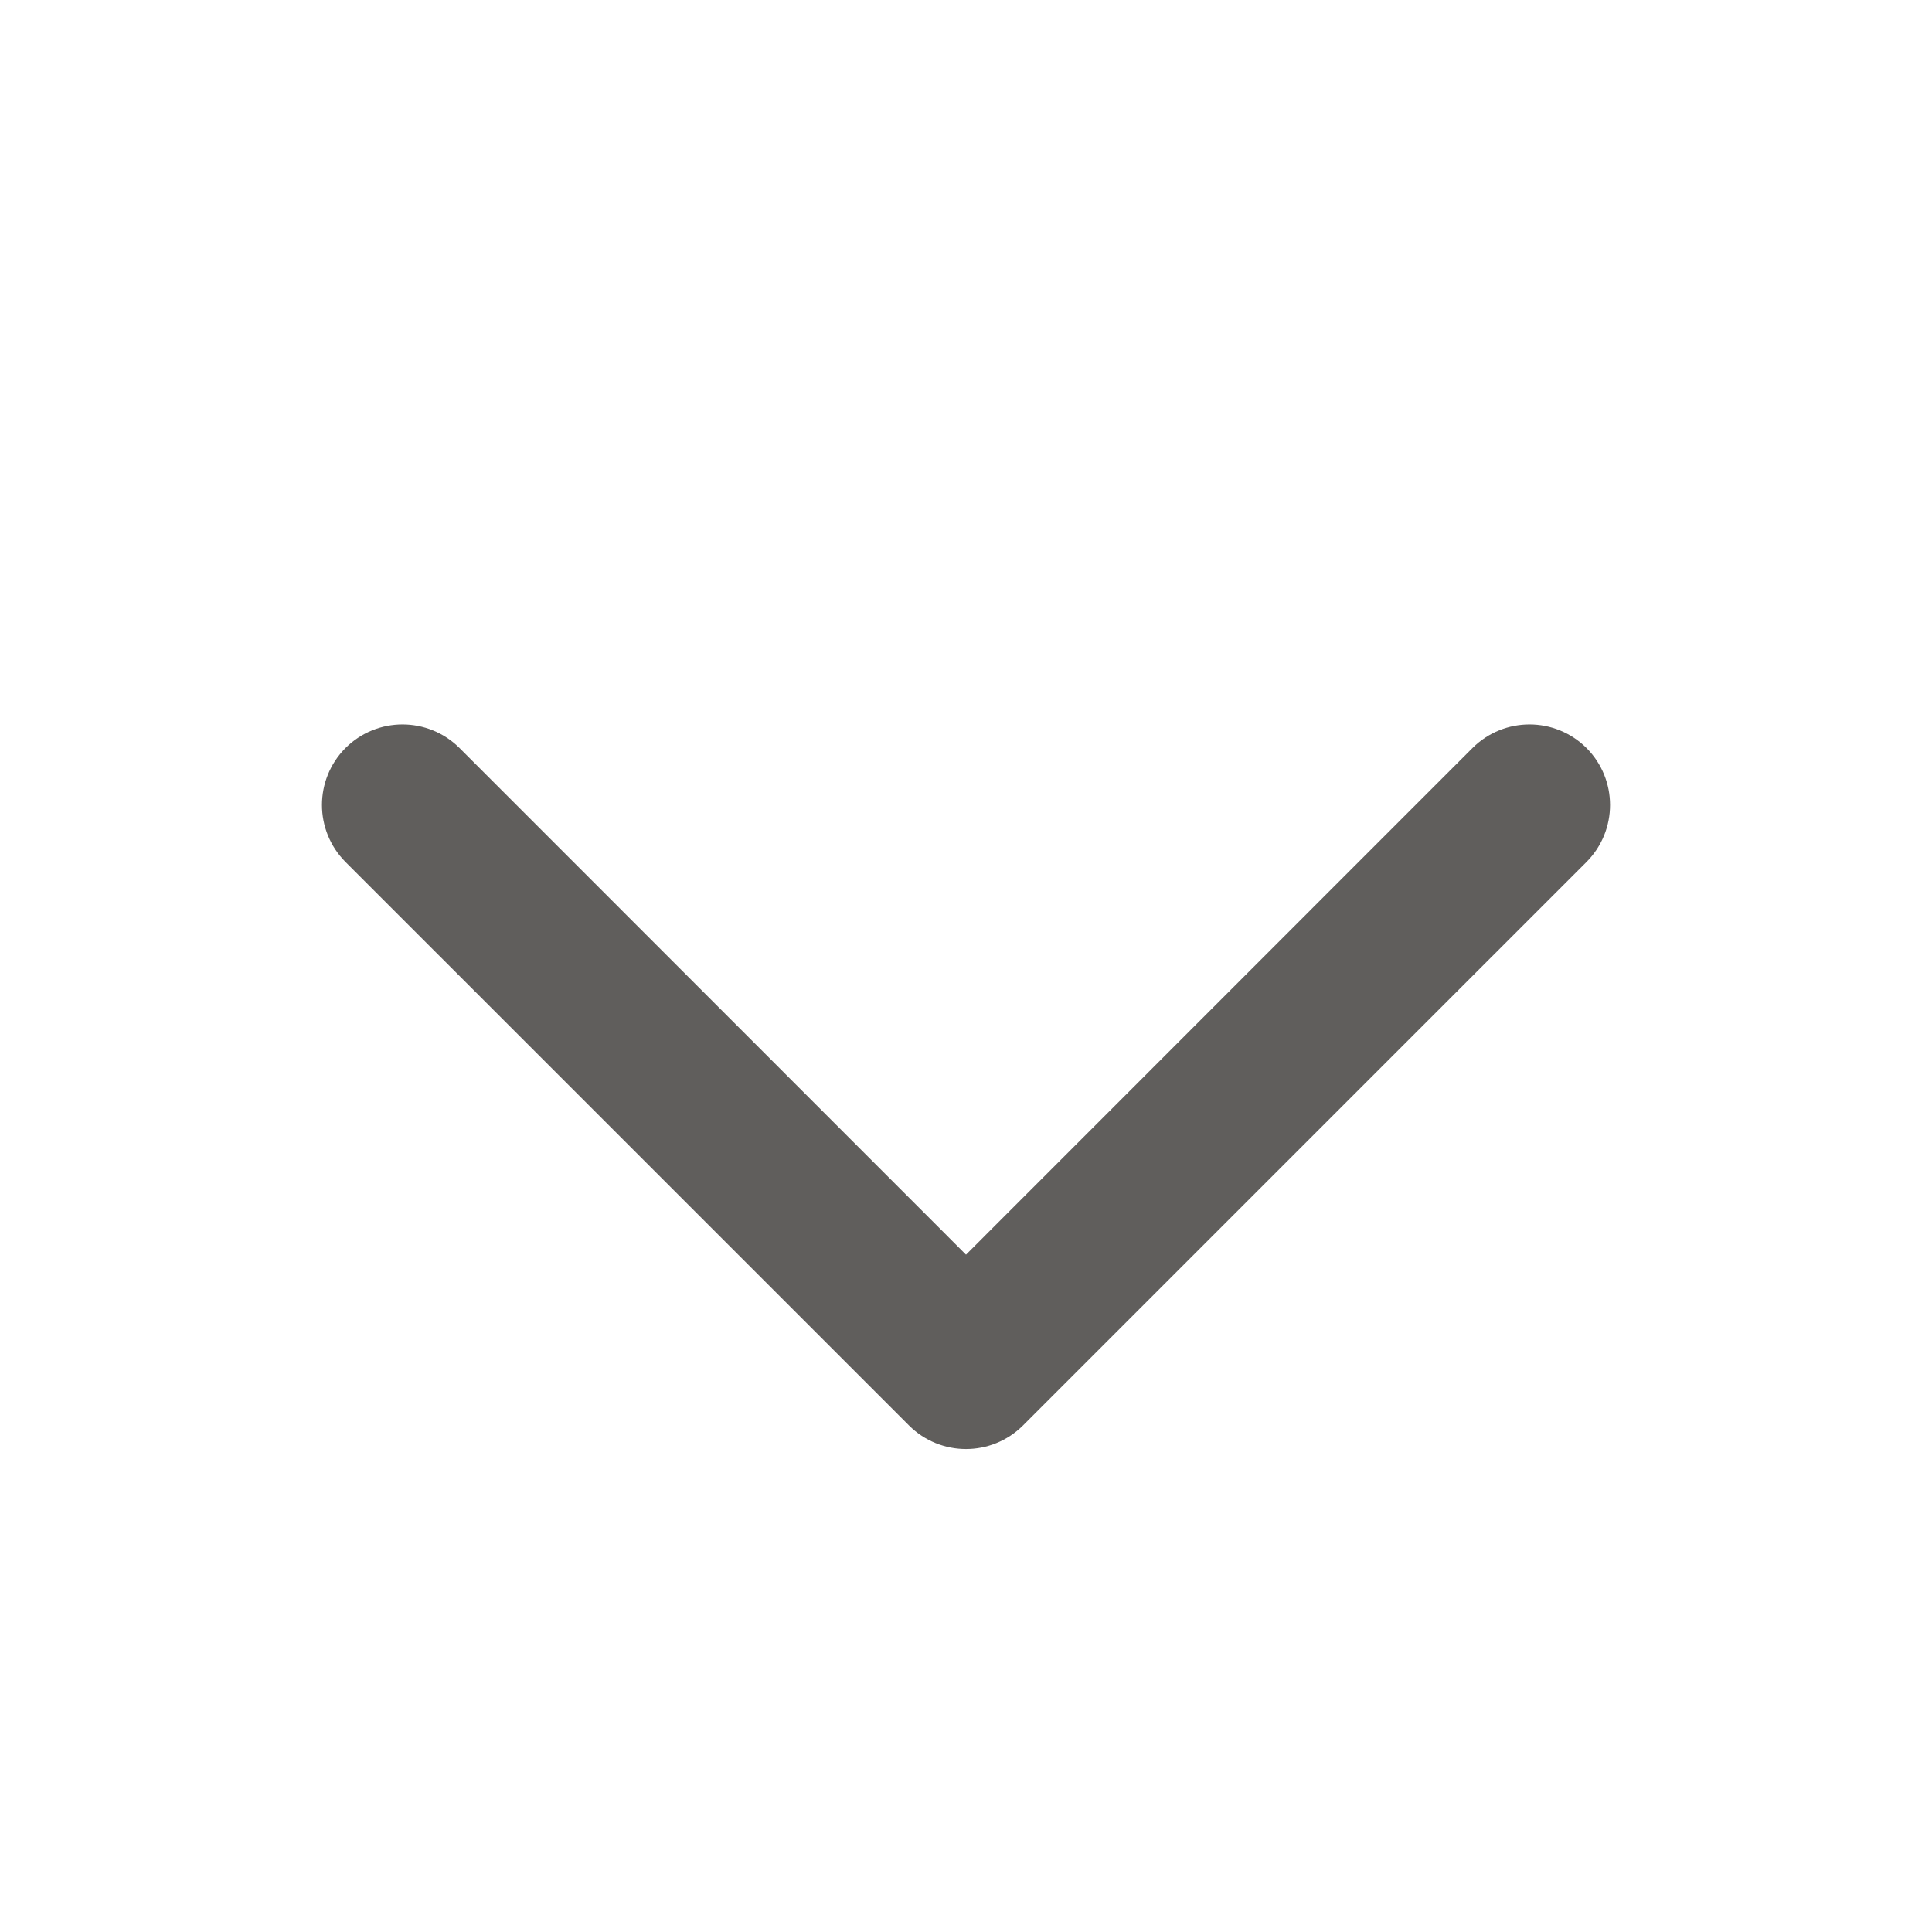 <svg xmlns="http://www.w3.org/2000/svg" width="12" height="12" fill="none" viewBox="0 0 12 12"><path fill="#605E5C" d="M2.146 4.646C2.342 4.451 2.658 4.451 2.854 4.646L6 7.793L9.146 4.646C9.342 4.451 9.658 4.451 9.854 4.646C10.049 4.842 10.049 5.158 9.854 5.354L6.354 8.854C6.158 9.049 5.842 9.049 5.646 8.854L2.146 5.354C1.951 5.158 1.951 4.842 2.146 4.646Z"/></svg>